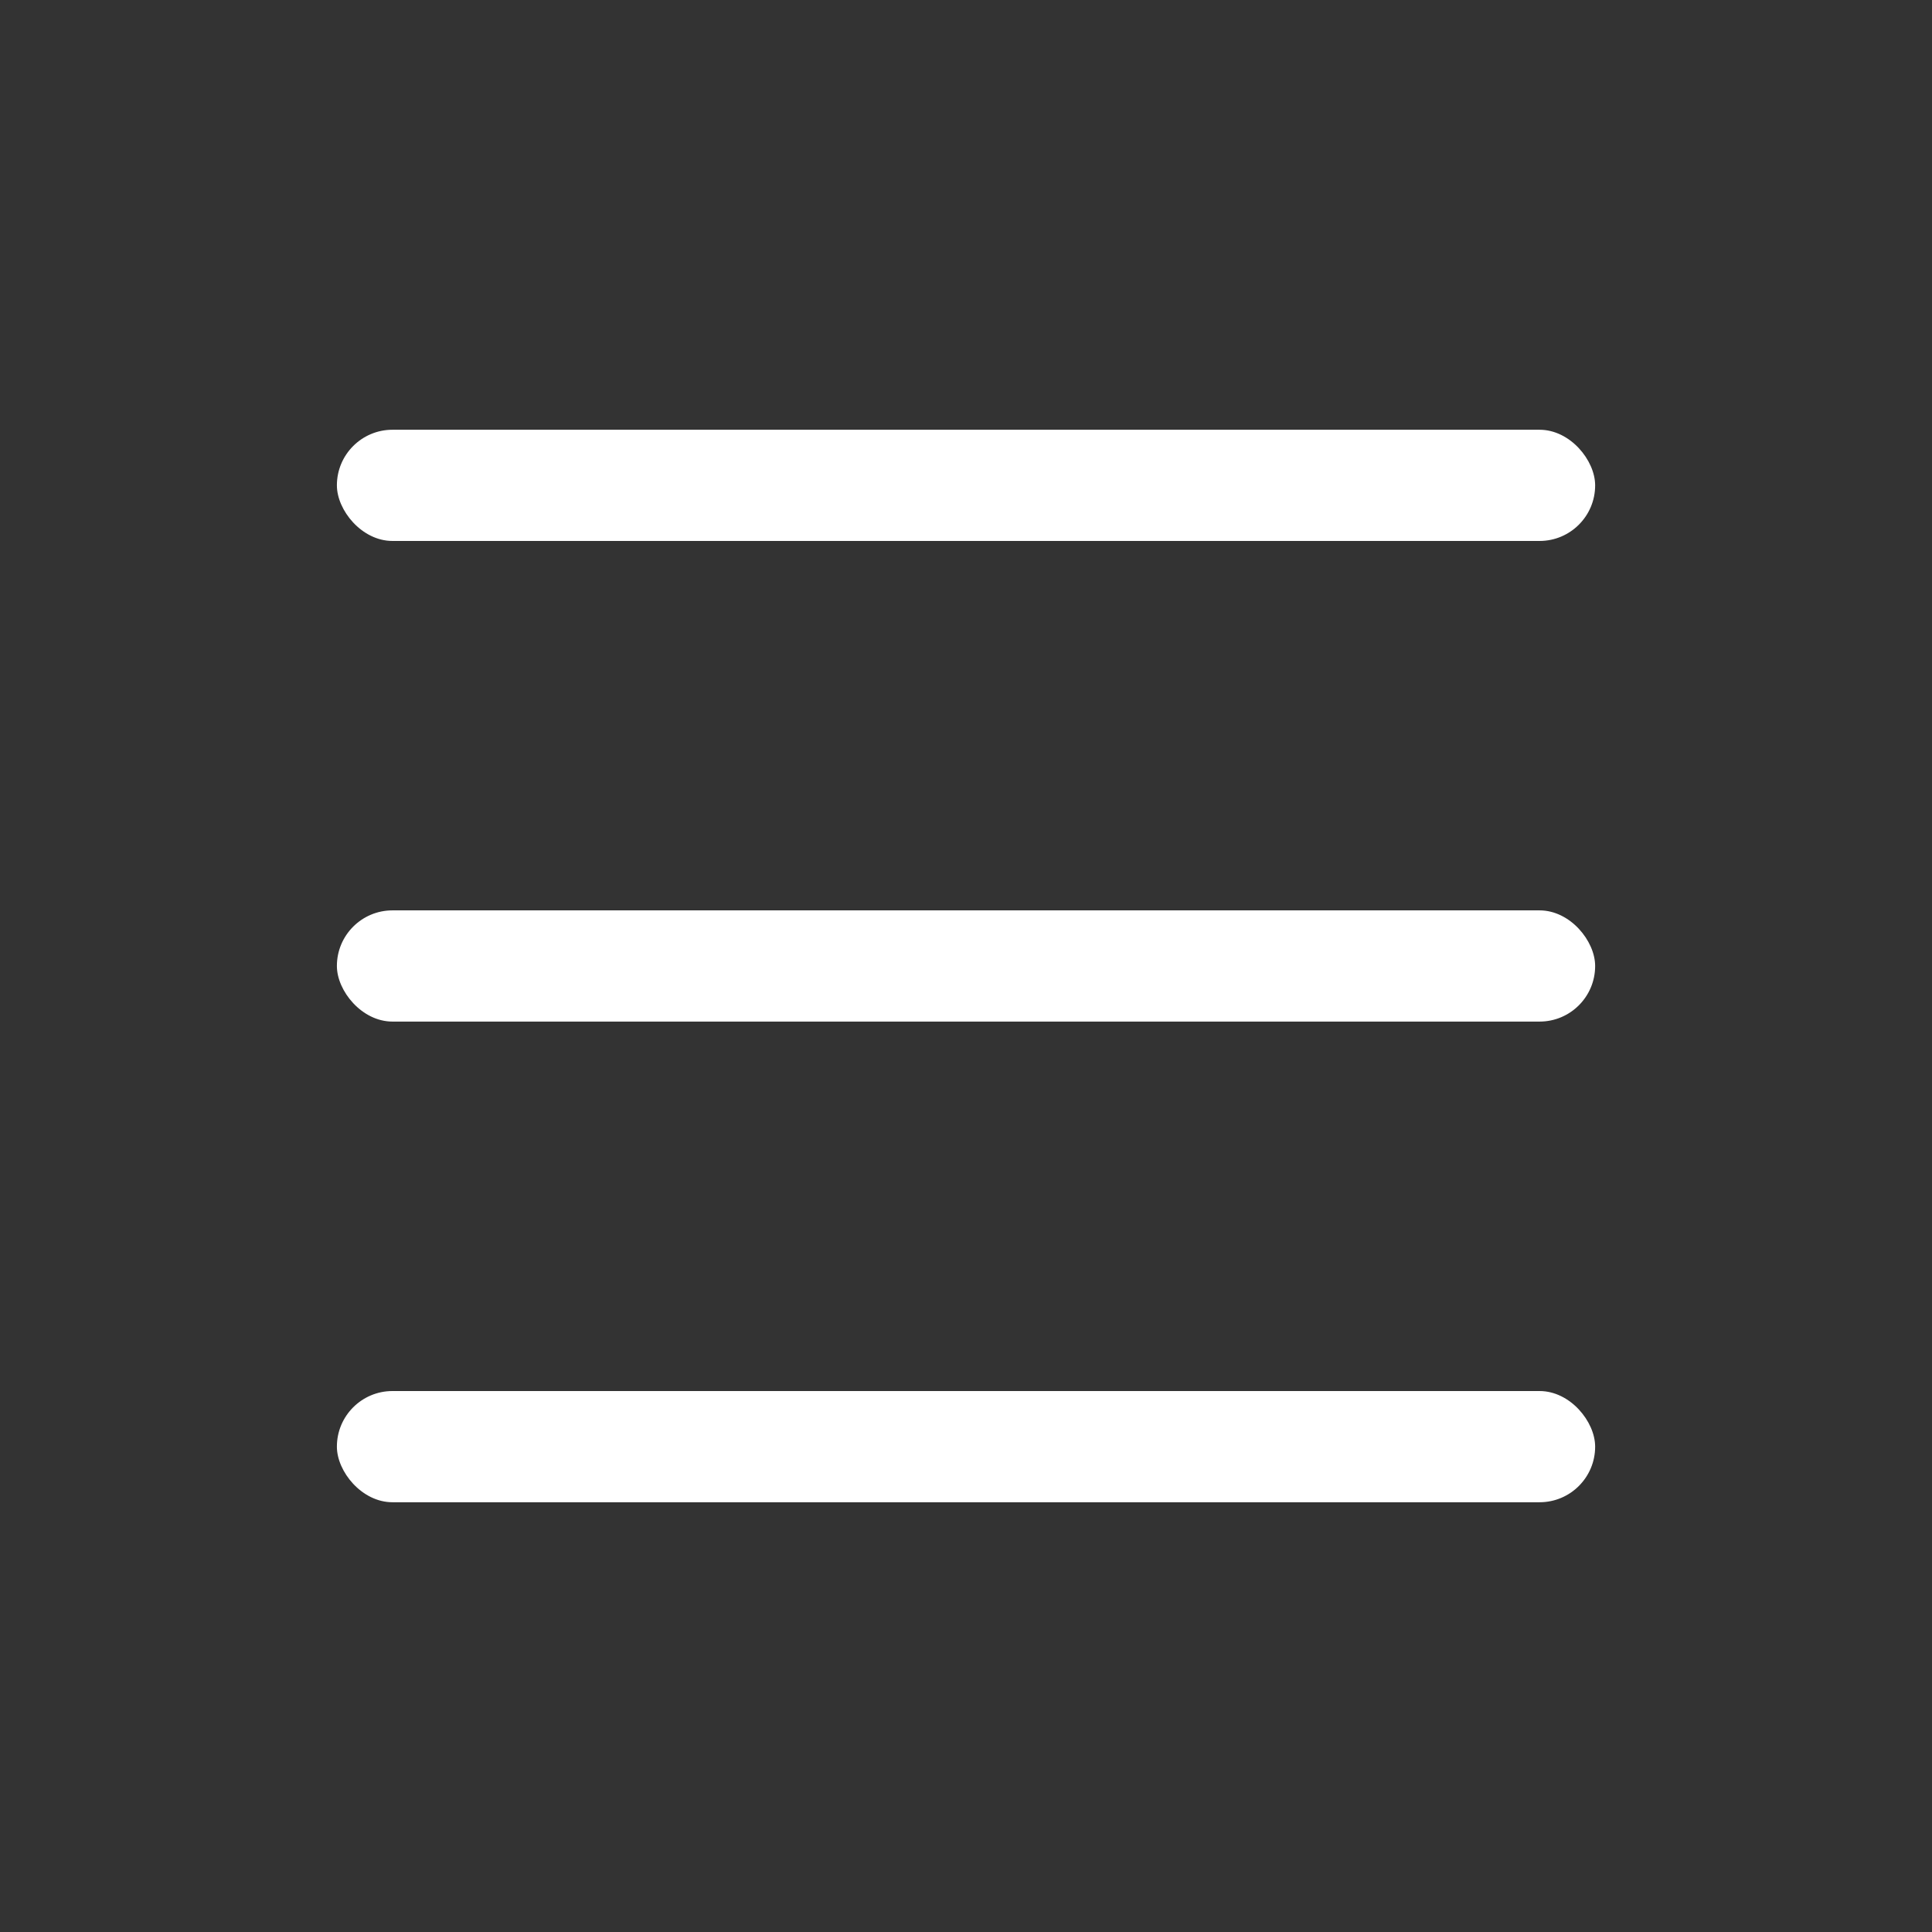 <?xml version="1.0" encoding="UTF-8" standalone="no"?>
<!-- Created with Inkscape (http://www.inkscape.org/) -->

<svg
   width="48"
   height="48"
   viewBox="0 0 48 48"
   version="1.1"
   id="svg5"
   inkscape:version="1.2.2 (b0a8486541, 2022-12-01)"
   sodipodi:docname="hamburger.svg"
   xmlns:inkscape="http://www.inkscape.org/namespaces/inkscape"
   xmlns:sodipodi="http://sodipodi.sourceforge.net/DTD/sodipodi-0.dtd"
   xmlns="http://www.w3.org/2000/svg"
   xmlns:svg="http://www.w3.org/2000/svg">
  <rect x="0" y="0" width="48" height="48" fill="#333333" stroke="none"/>
  <style
     id="style890">rect {   }
</style>
  <sodipodi:namedview
     id="namedview7"
     pagecolor="#ffffff"
     bordercolor="#000000"
     borderopacity="0.25"
     inkscape:showpageshadow="2"
     inkscape:pageopacity="0.0"
     inkscape:pagecheckerboard="0"
     inkscape:deskcolor="#d1d1d1"
     inkscape:document-units="px"
     showgrid="false"
     inkscape:zoom="12.414927"
     inkscape:cx="15.42498"
     inkscape:cy="28.151595"
     inkscape:window-width="1896"
     inkscape:window-height="1026"
     inkscape:window-x="0"
     inkscape:window-y="0"
     inkscape:window-maximized="1"
     inkscape:current-layer="g1011" />
  <defs
     id="defs2" />
  <g
     inkscape:label="Layer 1"
     inkscape:groupmode="layer"
     id="layer1">
    <g
       id="g1011"
       transform="translate(0,3.596)"
       style="opacity:1;fill:#000000;paint-order:stroke fill markers">
      <rect
         style="fill:#ffffff;stroke:none;stroke-width:1.051;stroke-opacity:1;paint-order:stroke fill markers"
         id="rect111-3"
         width="31.261"
         height="2.763"
         x="8.37"
         y="19.022"
         ry="1.381" />
      <rect
         style="fill:#ffffff;stroke:none;stroke-width:1;stroke-linecap:round;stroke-dasharray:none;stroke-opacity:1;paint-order:stroke fill markers"
         id="rect111-6"
         width="31.261"
         height="2.763"
         x="8.37"
         y="7.081"
         ry="1.381" />
      <rect
         id="rect111-7"
         width="31.261"
         height="2.763"
         x="8.37"
         y="30.964"
         style="fill:#ffffff;fill-opacity:1;stroke:none;stroke-width:1.051;stroke-linecap:round;stroke-dasharray:none;stroke-opacity:1;paint-order:stroke fill markers"
         ry="1.381" />
    </g>
  </g>
</svg>
